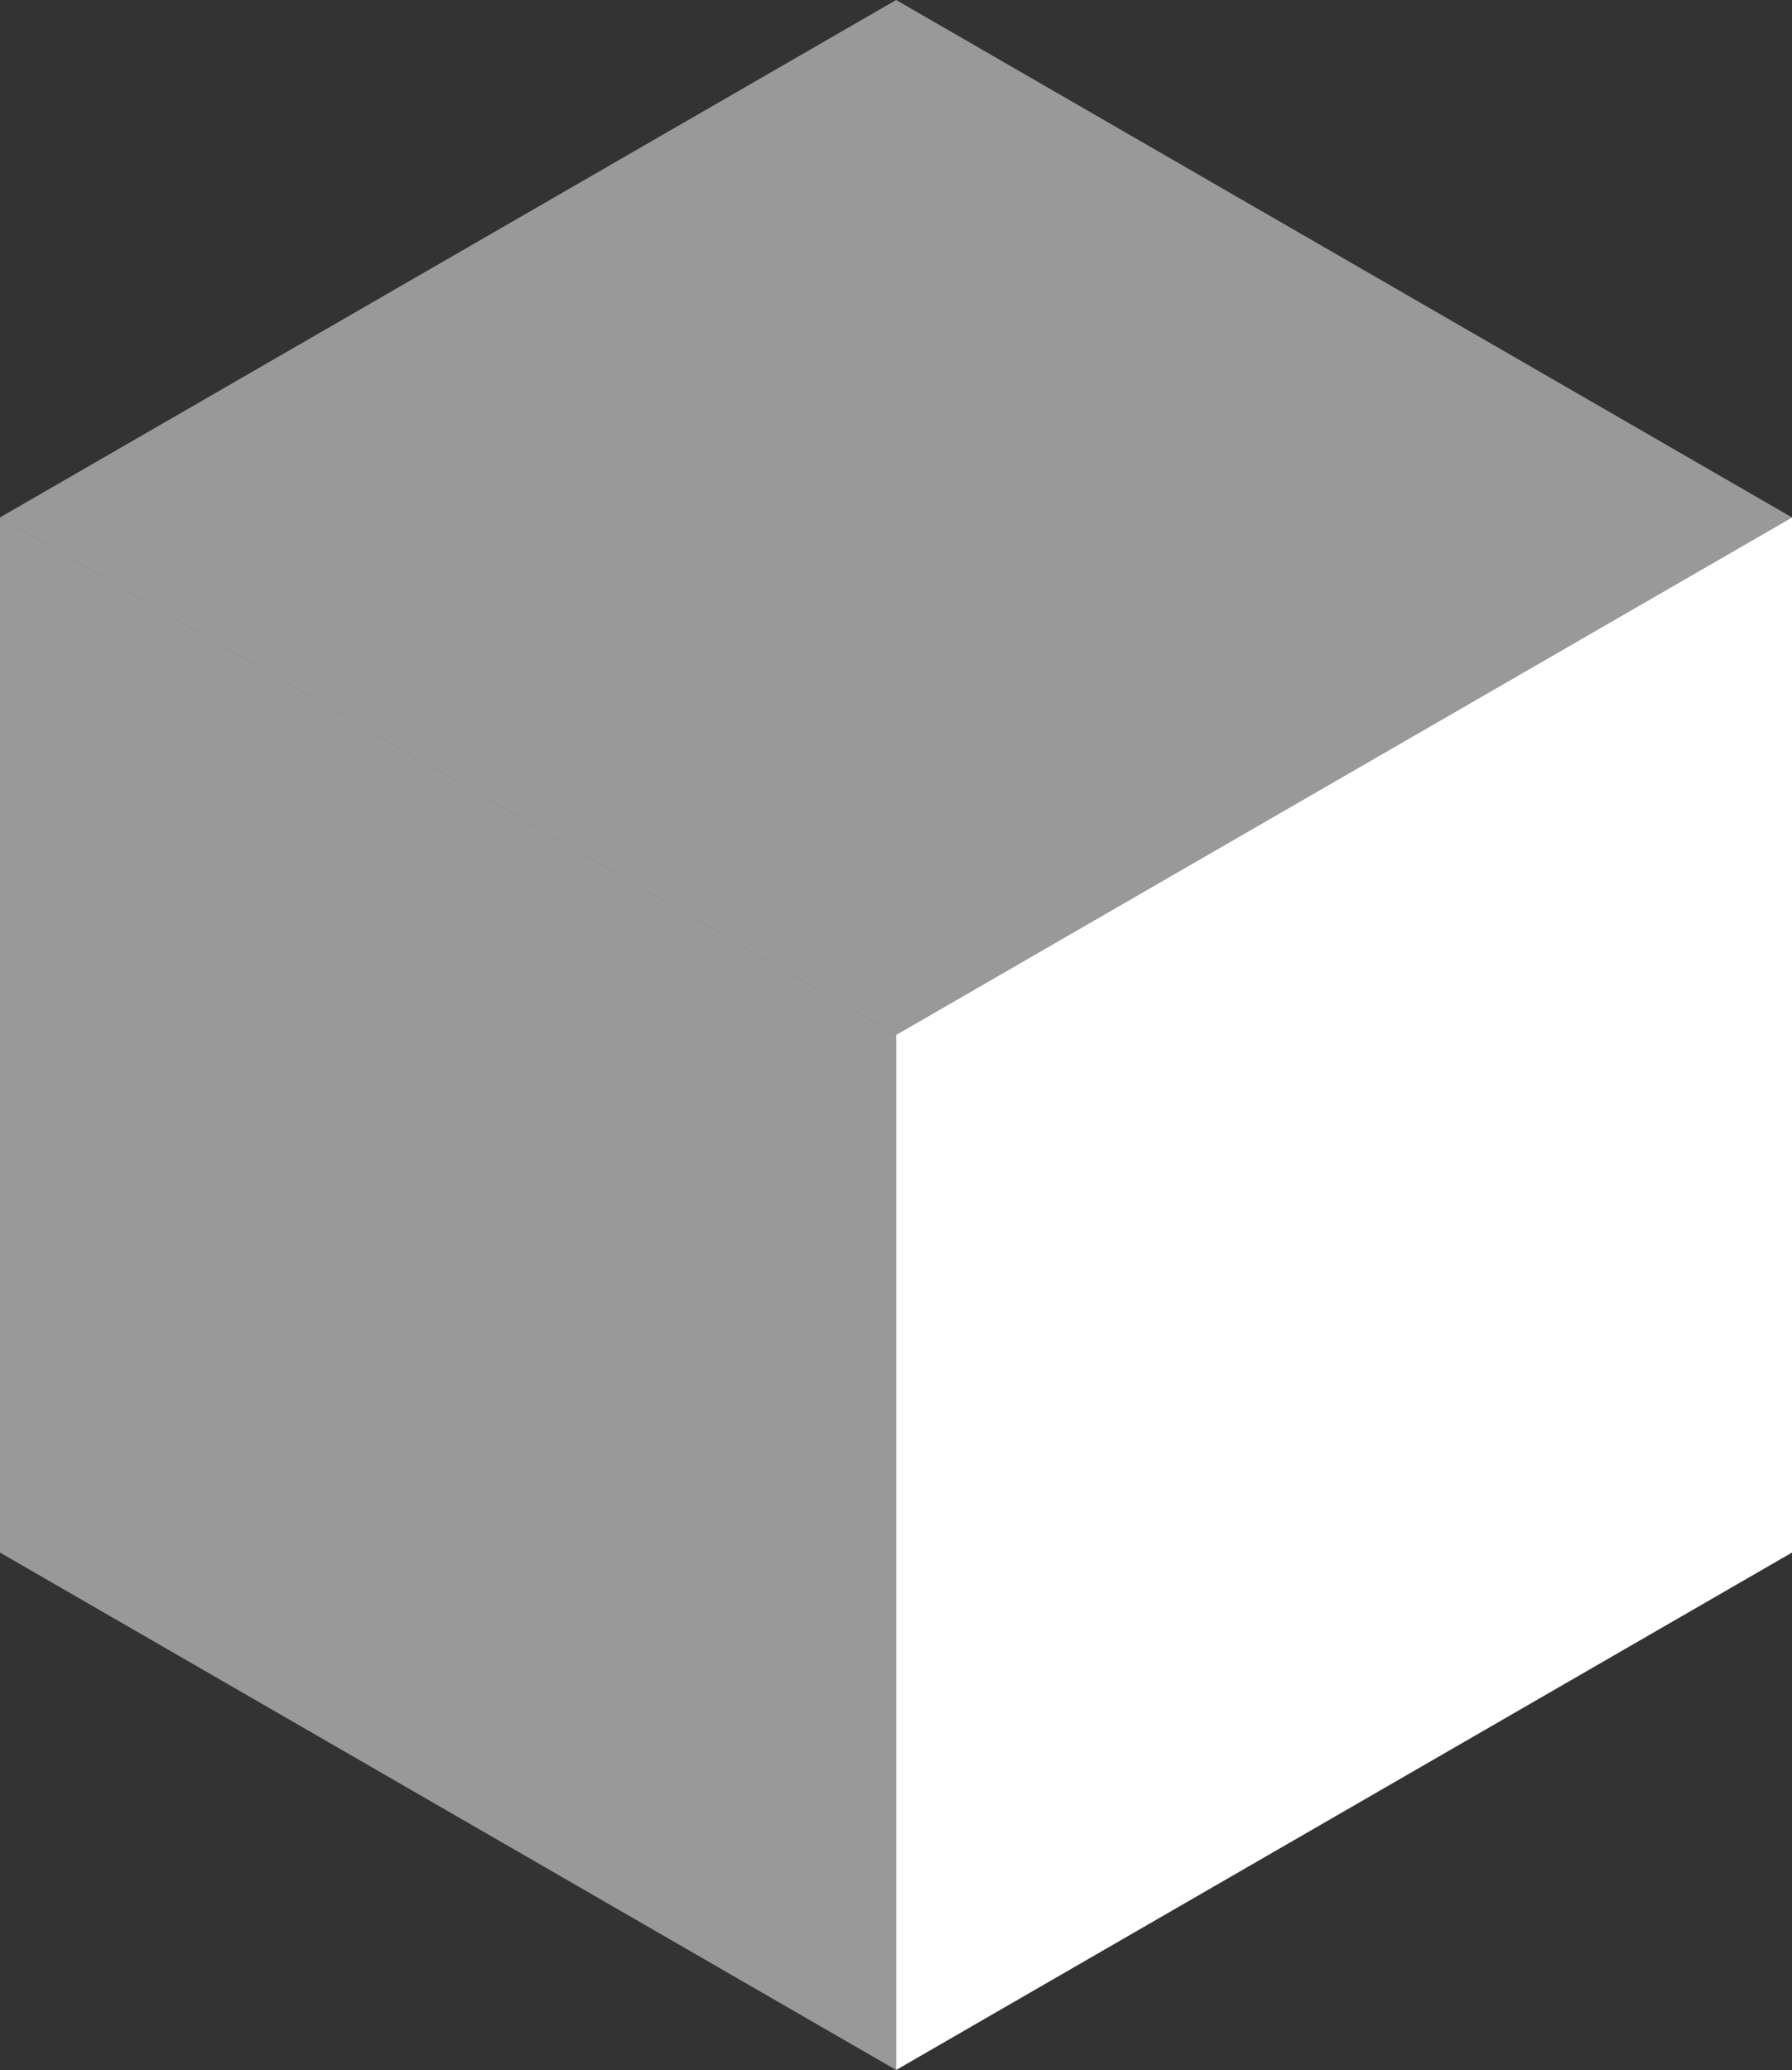 <svg xmlns="http://www.w3.org/2000/svg" viewBox="0 0 60.21 69.53"><rect x="0" y="0" width="60.21" height="69.53" fill="#333333" stroke="none"/><defs><style>.cls-1,.cls-2{fill:#fff;}.cls-1{opacity:0.5;}</style></defs><title>right-view</title><g id="Lager_2" data-name="Lager 2"><g id="Lager_1-2" data-name="Lager 1"><polygon class="cls-1" points="0 17.38 30.11 0 60.21 17.38 30.11 34.76 0 17.38"/><polygon class="cls-1" points="0 17.38 0 52.15 30.11 69.53 30.11 34.76 0 17.38"/><polygon class="cls-2" points="30.11 69.53 30.11 34.76 60.21 17.38 60.21 52.15 30.11 69.53"/></g></g></svg>